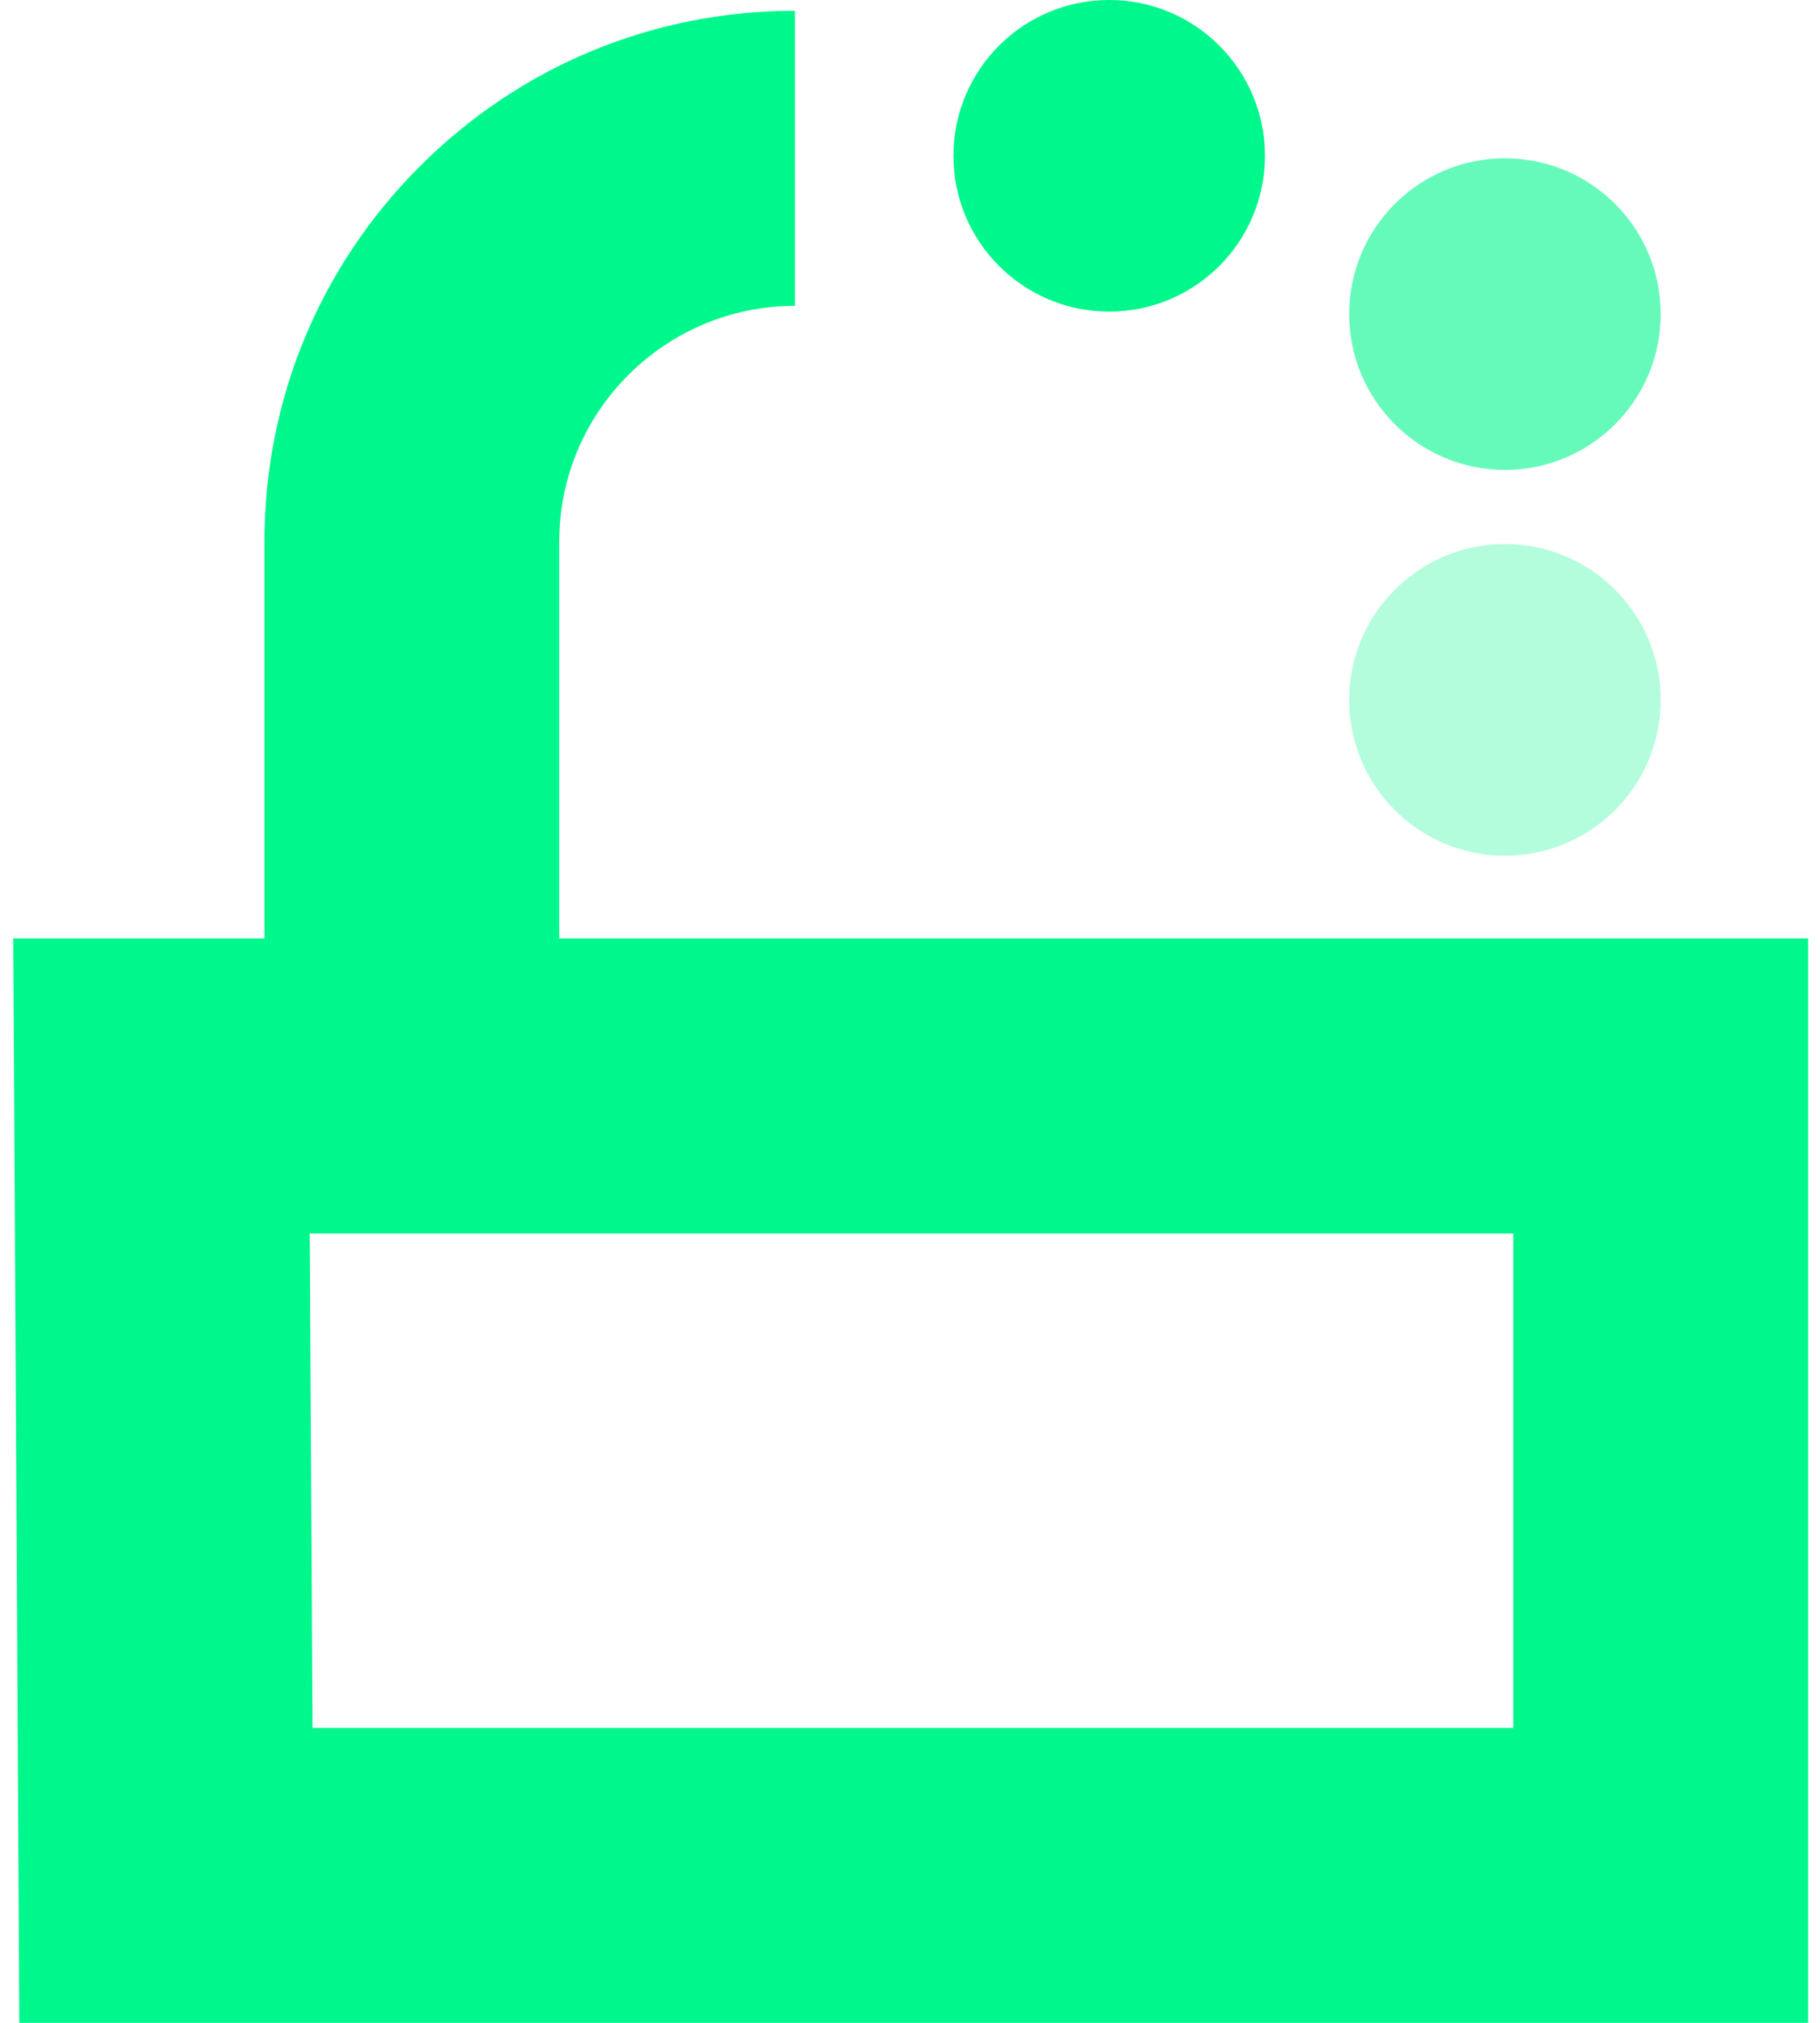 <svg width="45" height="50" viewBox="0 0 45 50" fill="none" xmlns="http://www.w3.org/2000/svg">
<path d="M27.425 7.702C29.552 7.702 31.276 5.978 31.276 3.851C31.276 1.724 29.552 0 27.425 0C25.298 0 23.574 1.724 23.574 3.851C23.574 5.978 25.298 7.702 27.425 7.702Z" fill="#00F78C"/>
<g opacity="0.3">
<path d="M37.21 21.151C39.337 21.151 41.061 19.427 41.061 17.3C41.061 15.173 39.337 13.449 37.21 13.449C35.084 13.449 33.359 15.173 33.359 17.3C33.359 19.427 35.084 21.151 37.21 21.151Z" fill="#00F78C"/>
</g>
<g opacity="0.6">
<path d="M37.21 11.615C39.337 11.615 41.061 9.891 41.061 7.764C41.061 5.637 39.337 3.913 37.21 3.913C35.084 3.913 33.359 5.637 33.359 7.764C33.359 9.891 35.084 11.615 37.21 11.615Z" fill="#00F78C"/>
</g>
<path d="M13.827 23.197V13.387C13.827 10.173 16.442 7.56 19.655 7.56V0.267C16.151 0.267 12.859 1.633 10.382 4.11C7.904 6.588 6.539 9.882 6.539 13.387V23.197H0.328L0.478 50H44.706V23.197H13.827ZM37.416 42.711H7.727L7.659 30.488H37.416V42.711Z" fill="#00F78C"/>
</svg>

